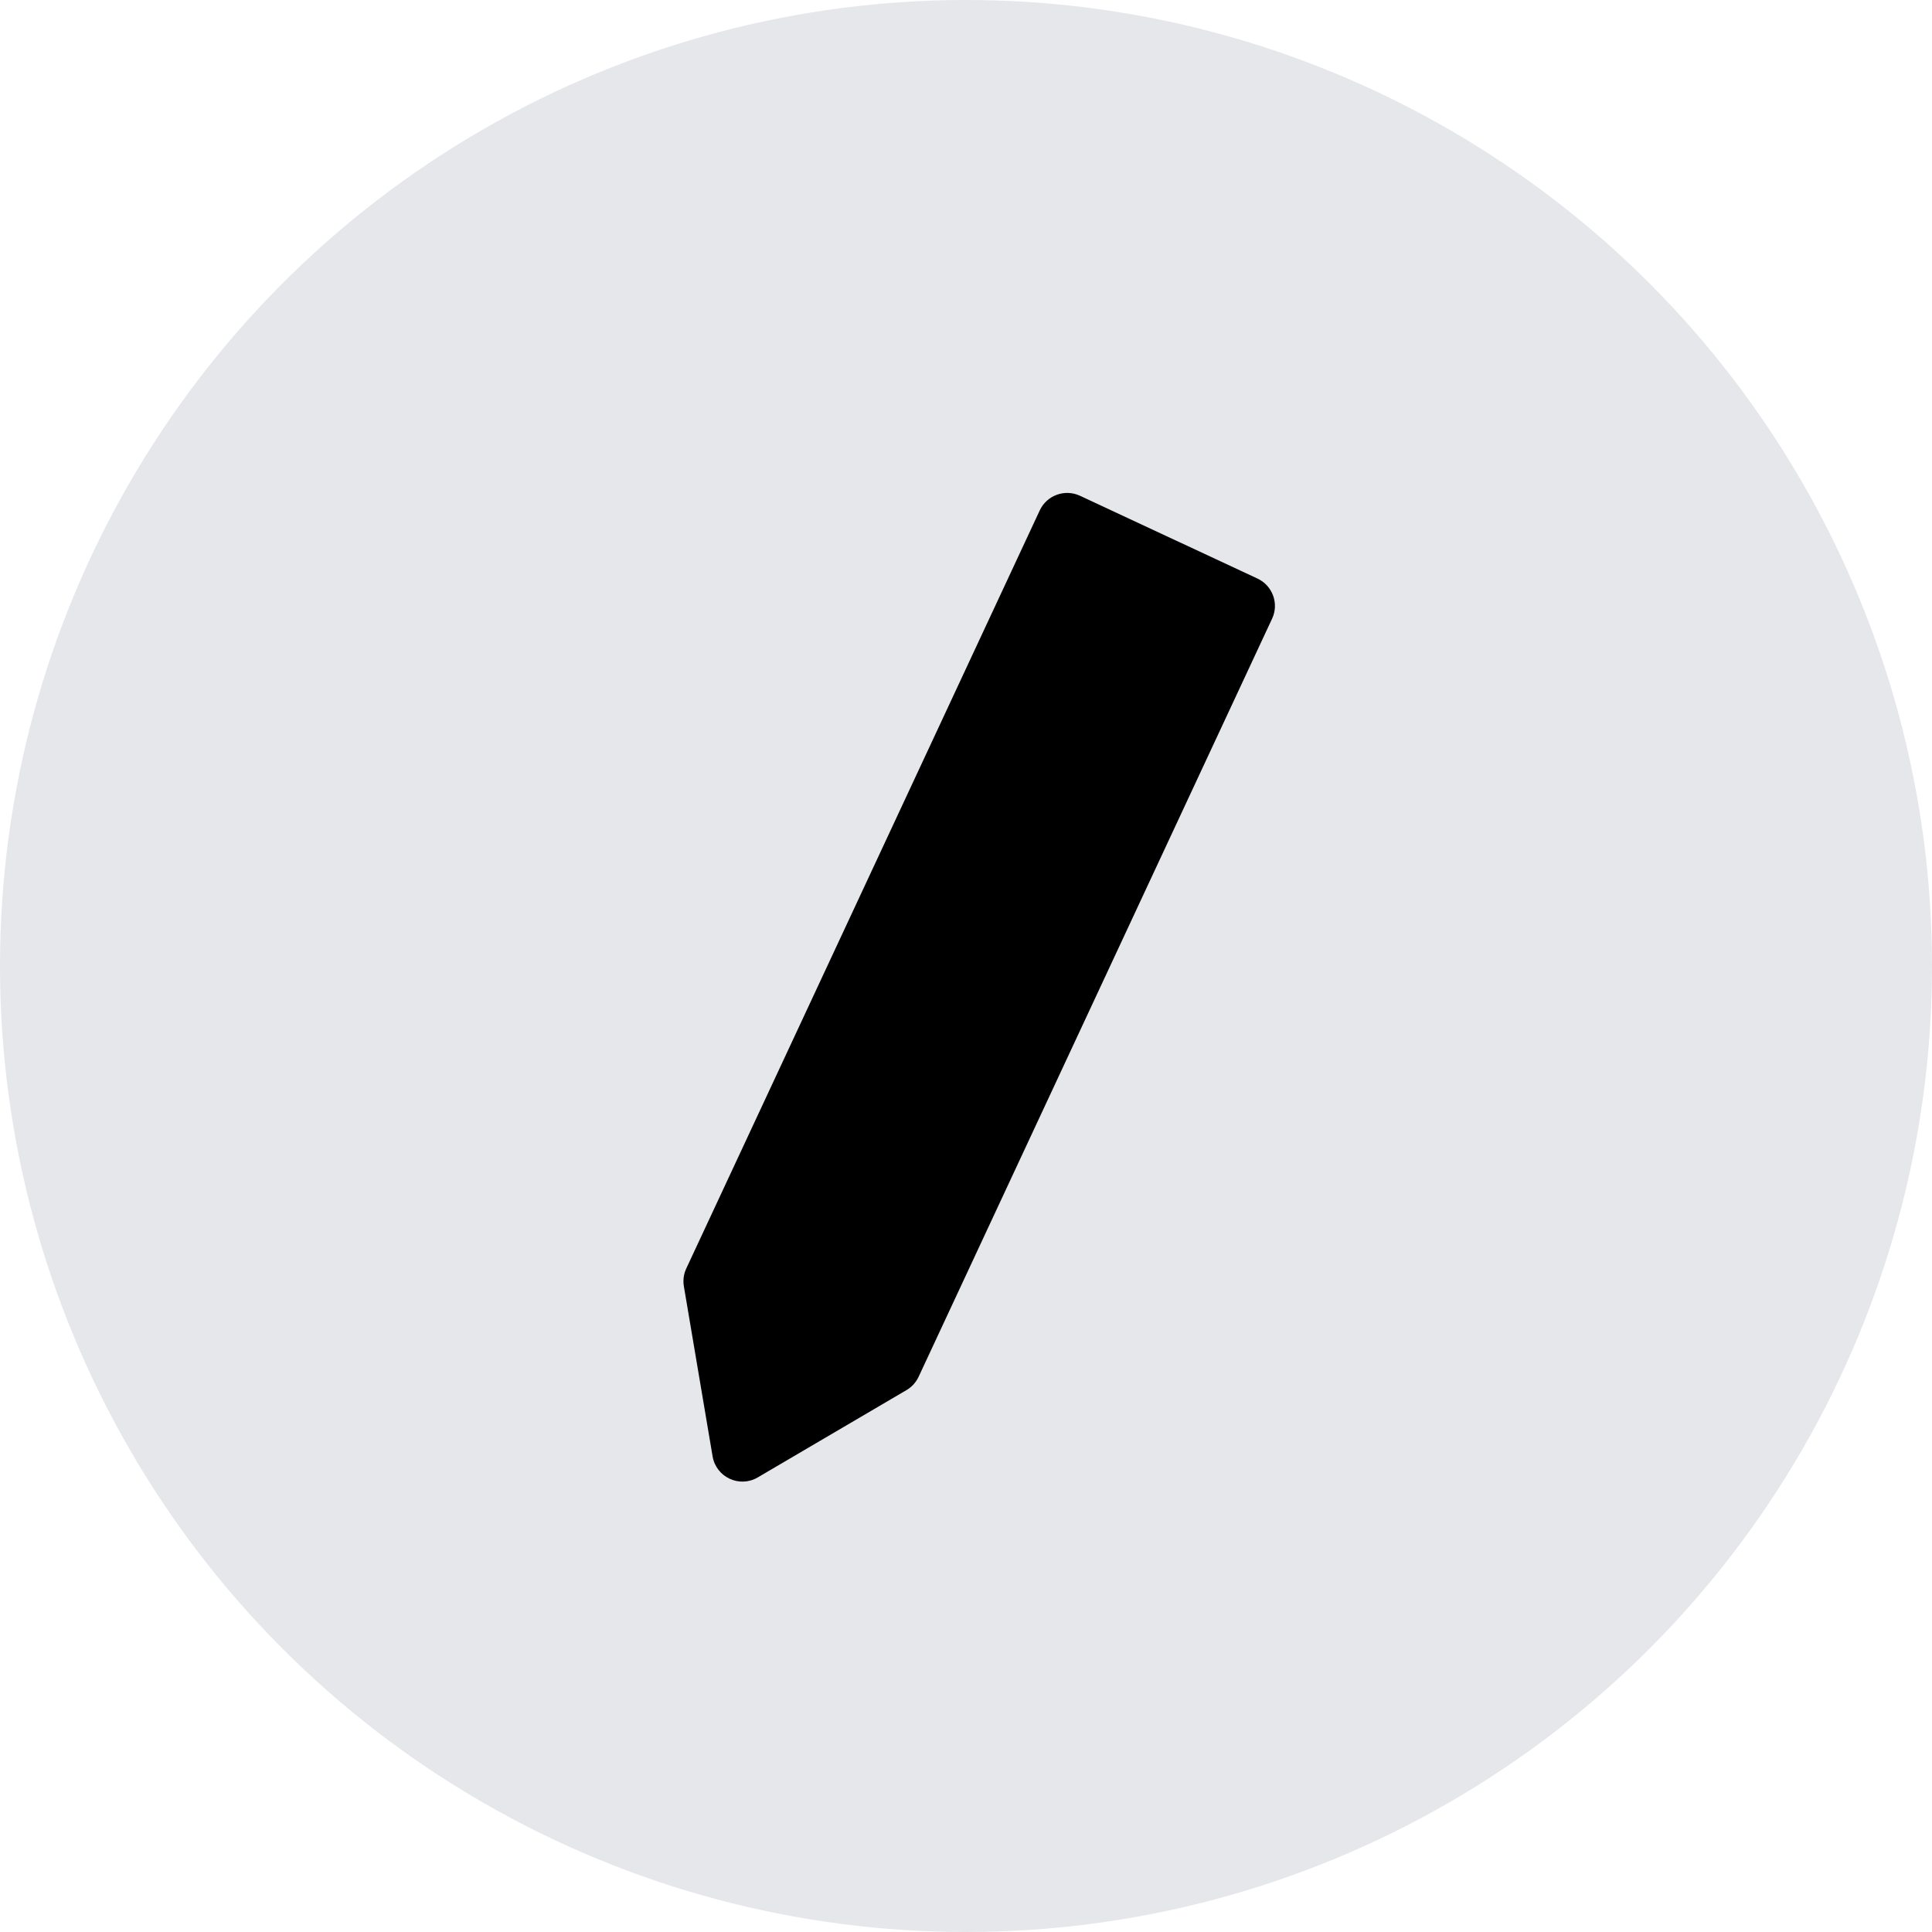<svg viewBox="0 0 32 32" fill="none" xmlns="http://www.w3.org/2000/svg">
<circle cx="16" cy="16" r="15" fill="#E5E7EB" stroke="#E5E7EB" stroke-width="2"/>
<path d="M17.222 8.453C17.339 8.203 17.637 8.095 17.887 8.211L20.828 9.583C21.078 9.7 21.187 9.997 21.07 10.247L15.215 22.804C15.172 22.896 15.102 22.973 15.015 23.024L12.55 24.471C12.248 24.648 11.862 24.468 11.803 24.123L11.327 21.305C11.31 21.204 11.324 21.102 11.367 21.01L17.222 8.453Z" fill="currentColor"/>
</svg>
